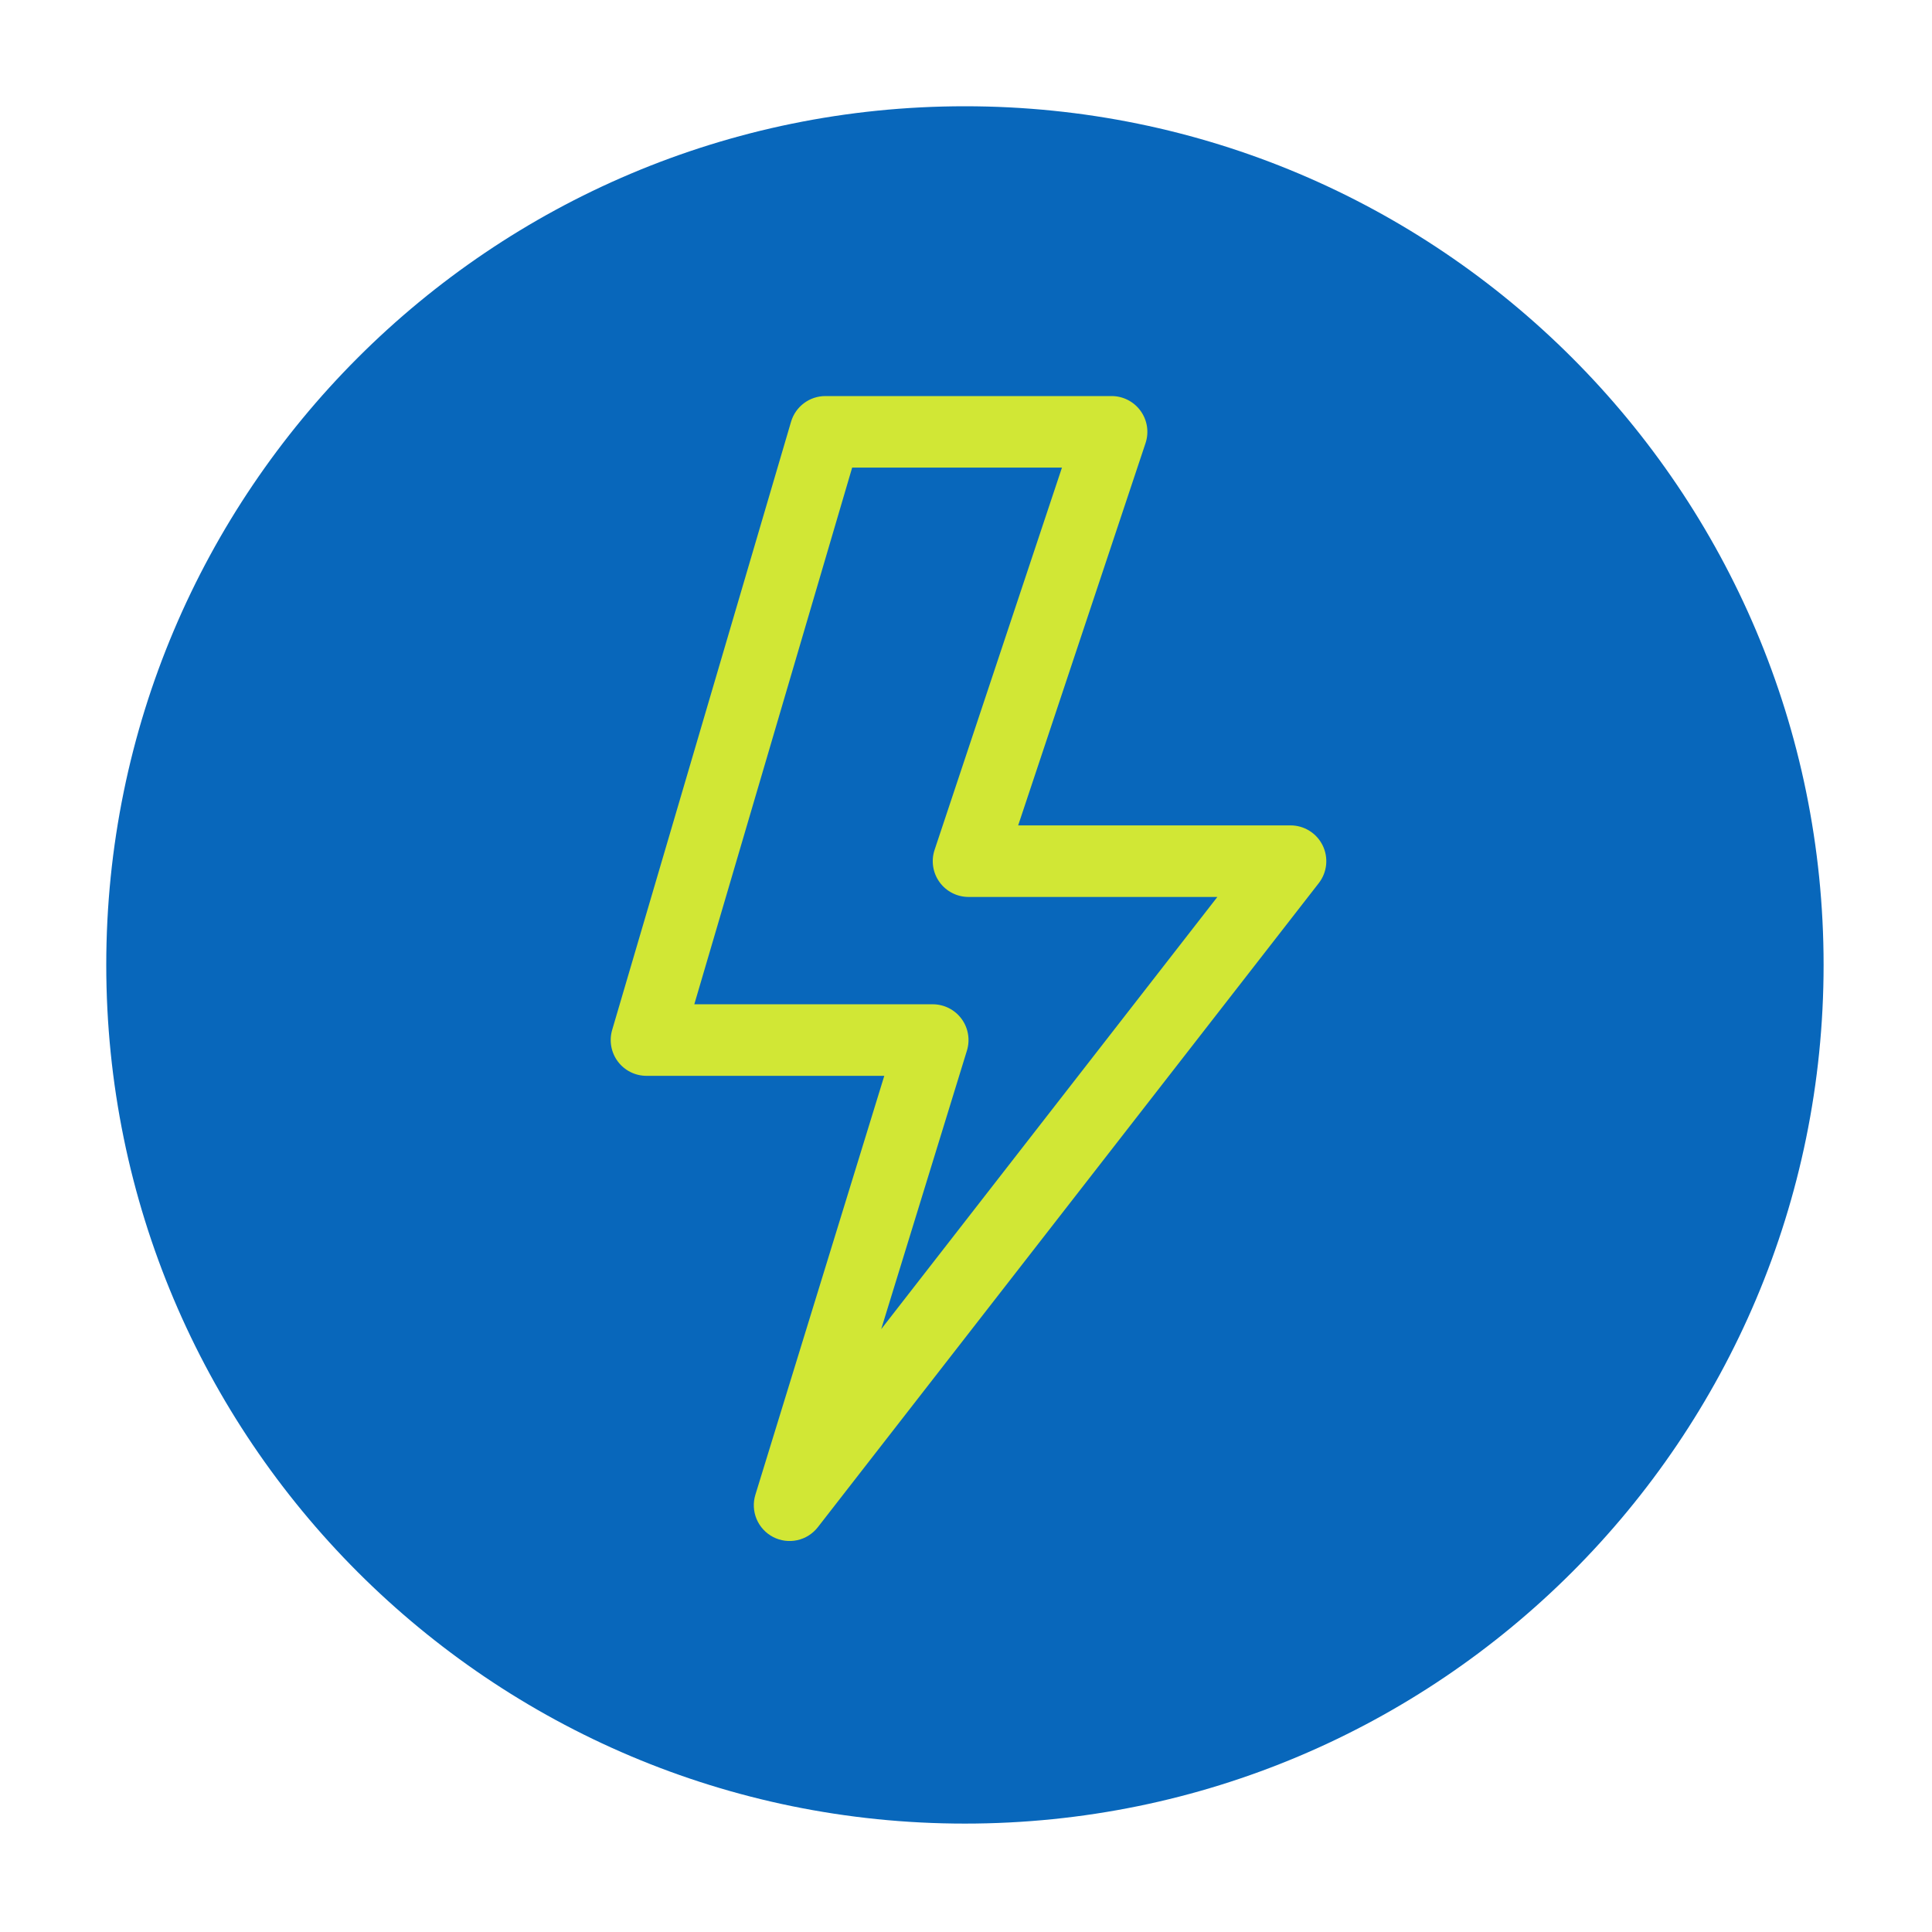 <svg width="200" height="200" viewBox="0 0 200 200" fill="none" xmlns="http://www.w3.org/2000/svg">
<path d="M188.778 99.889C188.778 148.981 148.981 188.778 99.889 188.778C50.797 188.778 11 148.981 11 99.889C11 50.797 50.797 11 99.889 11C148.981 11 188.778 50.797 188.778 99.889Z" fill="#0867BB"/>
<g clip-path="url(#clip0_8_44)">
<path d="M81.889 43.659C82.115 42.891 82.583 42.217 83.224 41.738C83.865 41.258 84.644 40.999 85.444 41H115.074C115.661 41 116.239 41.14 116.761 41.408C117.283 41.675 117.734 42.063 118.076 42.539C118.419 43.015 118.644 43.565 118.733 44.145C118.821 44.725 118.771 45.318 118.585 45.874L105.4 85.444H133.593C134.286 85.444 134.966 85.638 135.555 86.005C136.143 86.372 136.617 86.897 136.922 87.52C137.227 88.143 137.351 88.839 137.279 89.529C137.208 90.219 136.944 90.875 136.519 91.422L84.667 158.089C84.135 158.775 83.38 159.253 82.533 159.439C81.685 159.626 80.799 159.508 80.029 159.108C79.259 158.707 78.654 158.049 78.32 157.249C77.986 156.448 77.943 155.555 78.2 154.726L91.541 111.37H66.926C66.35 111.371 65.782 111.237 65.267 110.979C64.752 110.722 64.304 110.348 63.959 109.887C63.614 109.426 63.381 108.891 63.279 108.324C63.177 107.757 63.208 107.175 63.37 106.622L81.889 43.659ZM88.215 48.407L71.874 103.963H96.555C97.135 103.963 97.707 104.099 98.224 104.36C98.742 104.621 99.191 105 99.535 105.466C99.88 105.932 100.11 106.473 100.207 107.044C100.305 107.615 100.267 108.202 100.096 108.756L91.222 137.593L126.022 92.852H100.259C99.673 92.851 99.095 92.712 98.573 92.444C98.051 92.177 97.6 91.789 97.257 91.313C96.914 90.837 96.689 90.287 96.601 89.707C96.512 89.127 96.563 88.534 96.748 87.978L109.933 48.407H88.215Z" fill="#D1E735"/>
</g>
<defs>
<clipPath id="clip0_8_44">
<rect width="118.519" height="118.519" fill="white" transform="translate(41 41)"/>
</clipPath>
</defs>
</svg>
